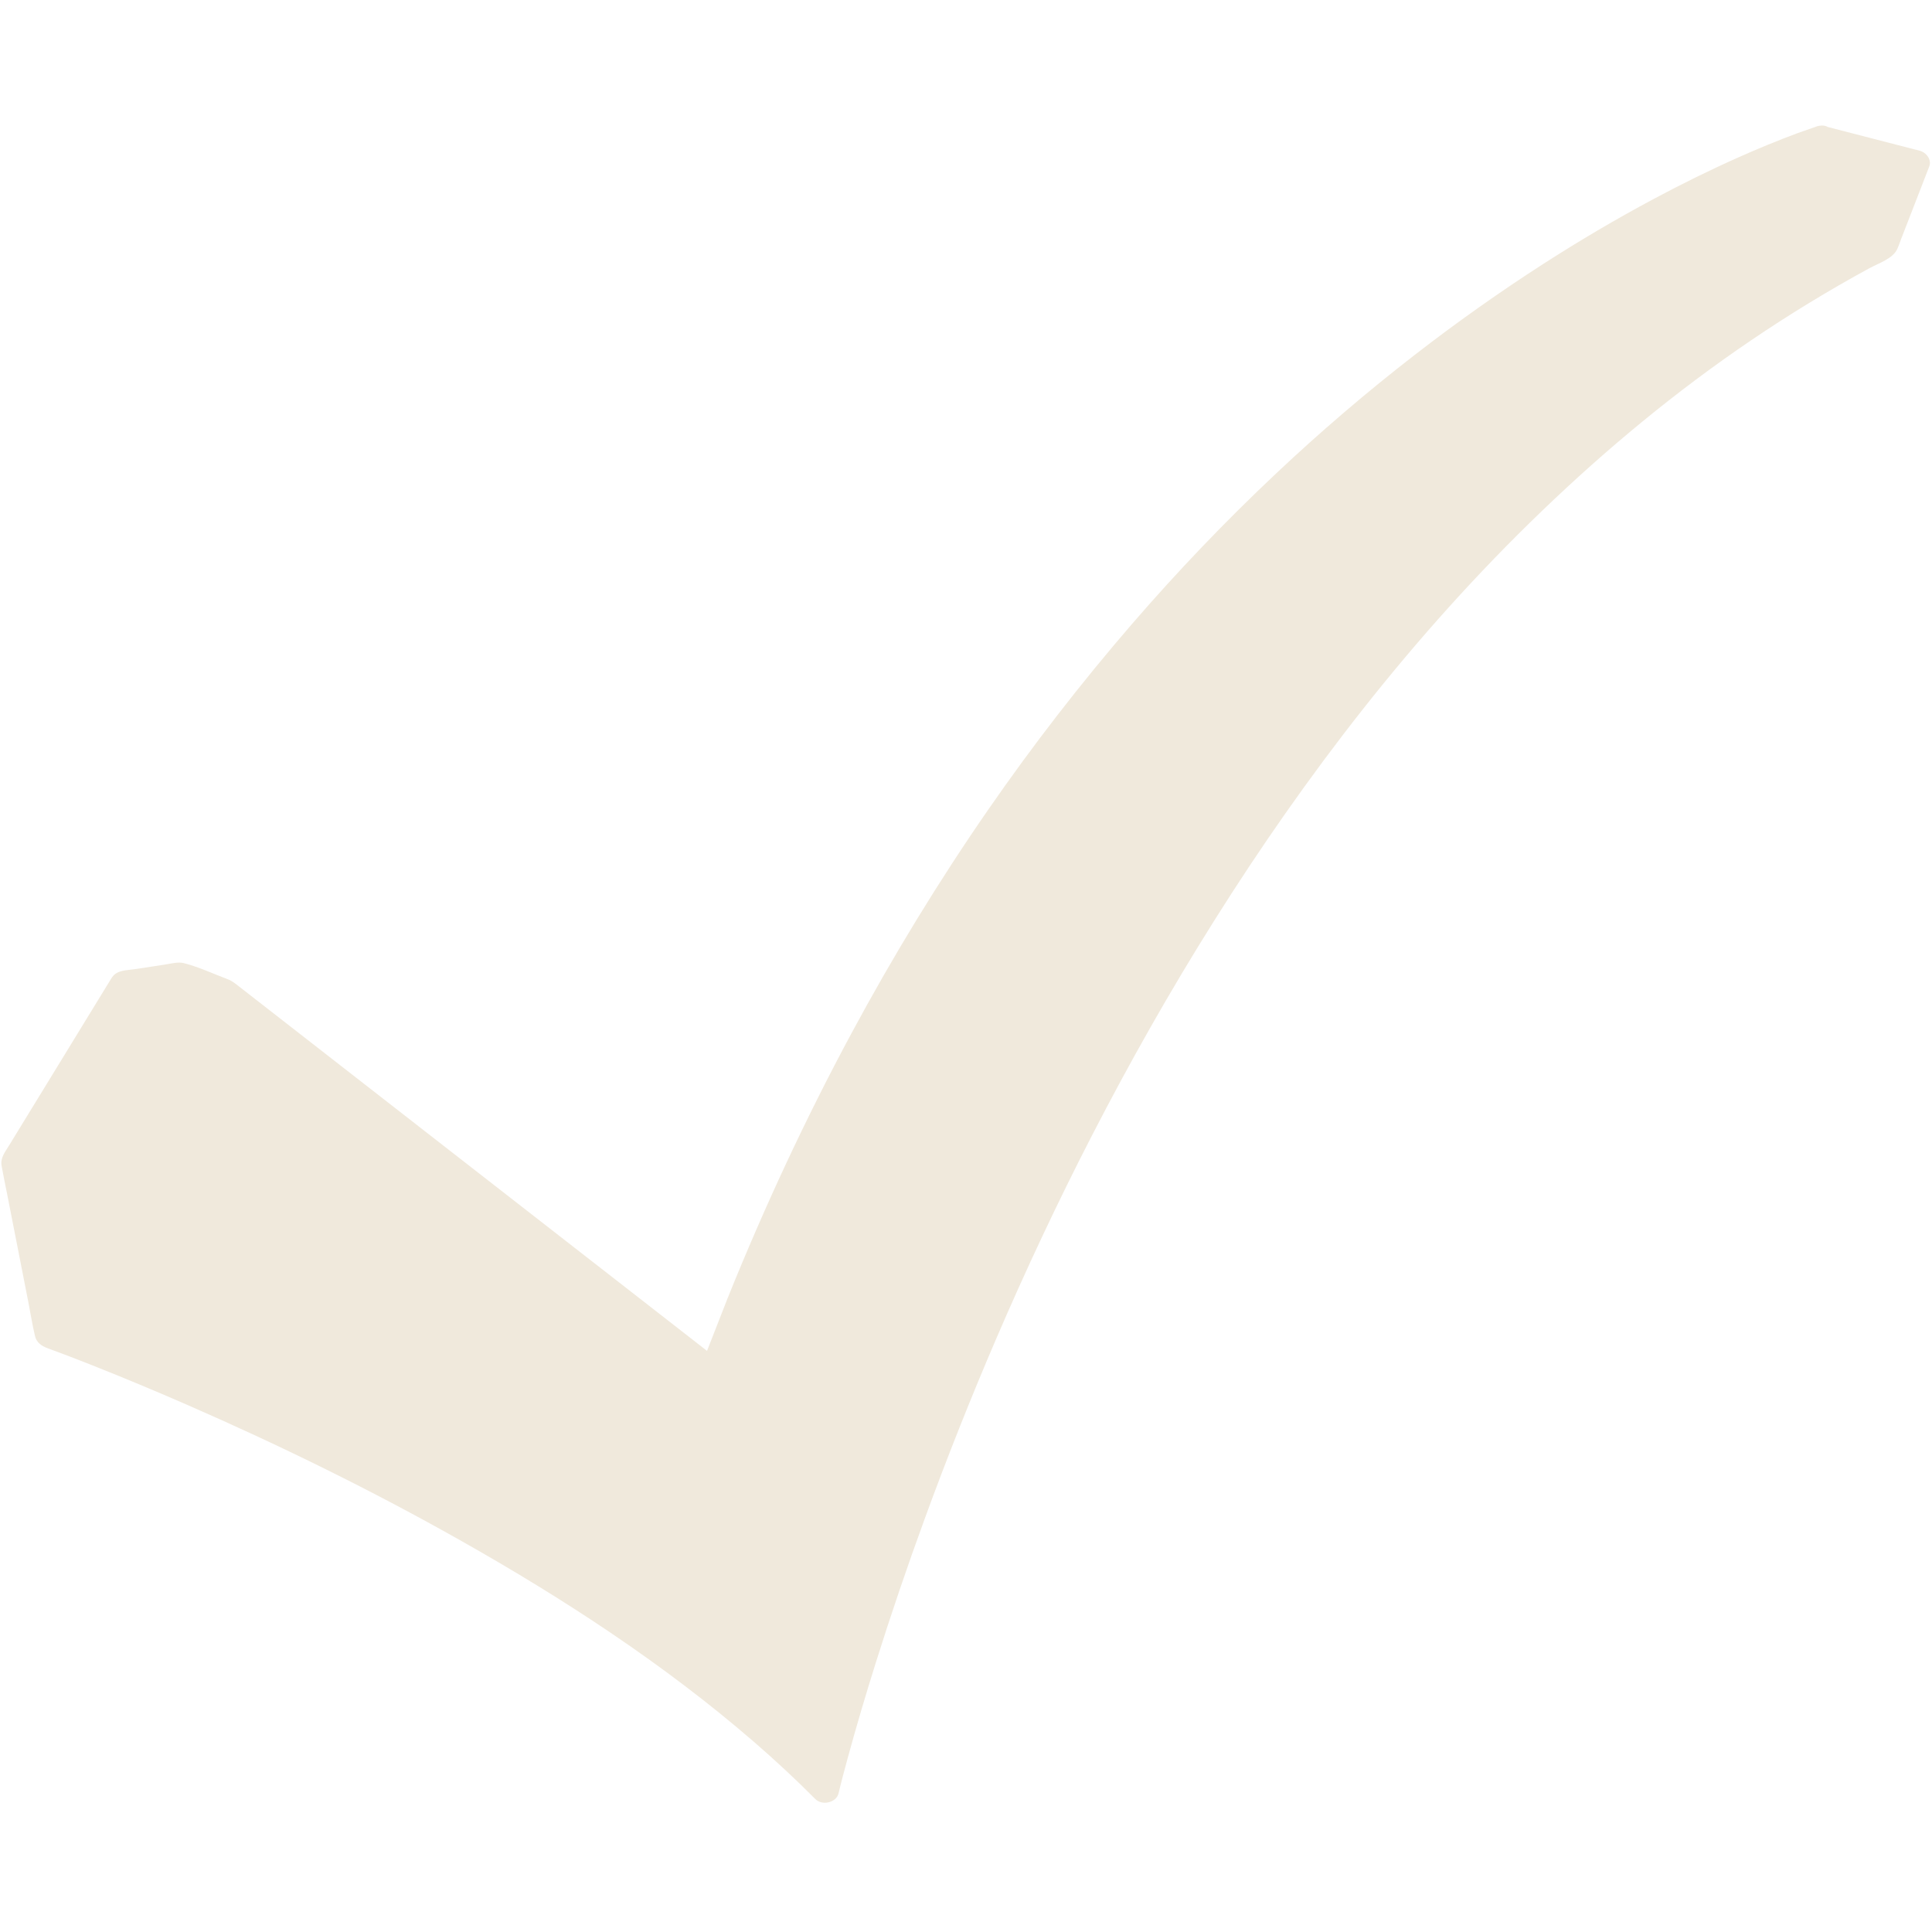 <svg xmlns="http://www.w3.org/2000/svg" width="500" zoomAndPan="magnify" viewBox="0 0 375 375" height="500" preserveAspectRatio="xMidYMid meet" xmlns:v="https://vecta.io/nano"><defs><clipPath id="A"><path d="M0 24.301h375V350H0zm0 0" clip-rule="nonzero"/></clipPath></defs><g clip-path="url(#A)"><path fill="#f0e9dc" d="M372.598 29.254l-17.785-4.594c-.453-.262-1.023-.371-1.684-.246-.301.035-.578.117-.828.242l-3.426 1.199c-3.863 1.434-7.66 3-11.406 4.672-5.641 2.508-11.156 5.238-16.57 8.133-7.281 3.891-14.367 8.082-21.27 12.516-8.617 5.539-16.953 11.453-24.992 17.68-9.383 7.262-18.359 14.961-26.926 23.023-9.871 9.289-19.199 19.063-27.984 29.227-9.965 11.535-19.262 23.551-27.863 35.973-9.699 14.004-18.527 28.508-26.539 43.379-9.02 16.75-17.016 33.965-24.078 51.48l-4.016 10.266-13.672-10.648-35.844-27.906L54.777 198l-8.375-6.52c-.711-.555-1.336-1.086-2.219-1.418-2.77-1.043-5.637-2.395-8.516-3.125-1.094-.277-2.469.102-3.578.273l-5.781.887c-1.211.184-2.855.176-3.867.895-.559.395-.824.898-1.156 1.441l-9.234 15.09L1.75 222.348c-.797 1.309-1.715 2.398-1.437 3.977.328 1.84.723 3.668 1.082 5.5l4.125 21.02c.426 2.156.758 4.352 1.277 6.492.305 1.254 1.238 1.91 2.48 2.367l3.25 1.211 1.152.438.629.242.328.125c.016.008.027.012.043.02l3.258 1.273c6.156 2.441 12.266 4.992 18.32 7.633C54.441 280.578 72.23 289.32 89.379 299c20.184 11.391 39.641 24.109 56.902 39.043 4.141 3.582 8.141 7.297 11.973 11.152 1.324 1.34 4.078.695 4.5-1.086.535-2.258 1.141-4.5 1.75-6.742 1.695-6.23 3.535-12.426 5.473-18.598 2.949-9.402 6.133-18.742 9.523-28.016 4.301-11.777 8.938-23.453 13.906-35.008 5.711-13.277 11.875-26.395 18.523-39.305 7.297-14.172 15.172-28.098 23.707-41.68 8.895-14.152 18.504-27.934 28.949-41.168 10.629-13.465 22.148-26.348 34.664-38.379 12.531-12.055 26.063-23.285 40.676-33.184 7.383-5.004 15.027-9.676 22.922-13.965 1.813-.984 4.535-1.859 5.391-3.695.293-.625.504-1.293.75-1.93l3.398-8.758 2.09-5.395c.492-1.262-.559-2.691-1.879-3.035"/></g></svg>